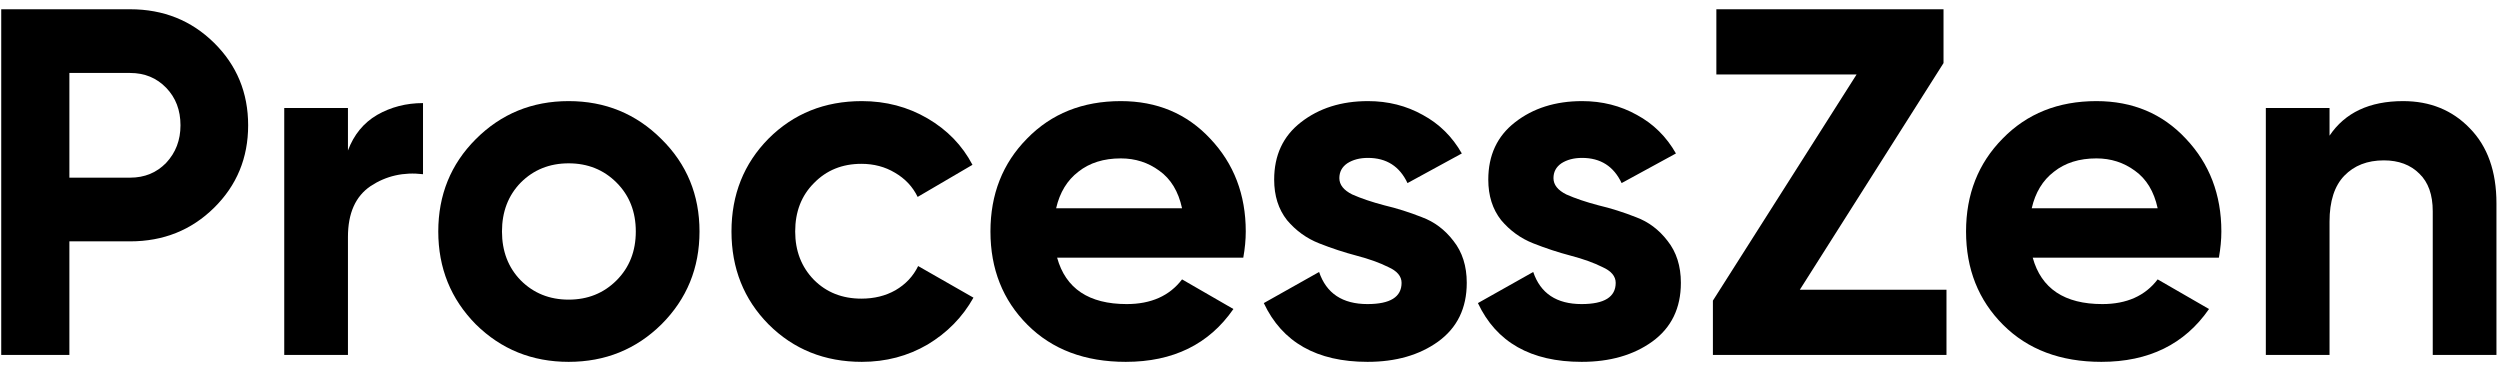 <svg width="162" height="24" viewBox="0 0 162 24" fill="none" xmlns="http://www.w3.org/2000/svg">
<path d="M8.432 0.6C10.587 0.6 12.4 1.325 13.872 2.776C15.344 4.227 16.08 6.008 16.08 8.12C16.08 10.232 15.344 12.013 13.872 13.464C12.4 14.915 10.587 15.64 8.432 15.64H4.496V23H0.08V0.6H8.432ZM8.432 11.512C9.371 11.512 10.149 11.192 10.768 10.552C11.387 9.891 11.696 9.08 11.696 8.12C11.696 7.139 11.387 6.328 10.768 5.688C10.149 5.048 9.371 4.728 8.432 4.728H4.496V11.512H8.432Z" fill="black"/>
<path d="M22.547 9.752C22.931 8.728 23.561 7.96 24.435 7.448C25.331 6.936 26.323 6.68 27.411 6.68V11.288C26.153 11.139 25.022 11.395 24.019 12.056C23.038 12.717 22.547 13.816 22.547 15.352V23H18.419V7H22.547V9.752Z" fill="black"/>
<path d="M42.864 21.016C41.221 22.637 39.216 23.448 36.848 23.448C34.48 23.448 32.474 22.637 30.832 21.016C29.21 19.373 28.4 17.368 28.4 15C28.4 12.632 29.21 10.637 30.832 9.016C32.474 7.373 34.48 6.552 36.848 6.552C39.216 6.552 41.221 7.373 42.864 9.016C44.507 10.637 45.328 12.632 45.328 15C45.328 17.368 44.507 19.373 42.864 21.016ZM33.744 18.168C34.576 19 35.611 19.416 36.848 19.416C38.085 19.416 39.12 19 39.952 18.168C40.784 17.336 41.2 16.28 41.2 15C41.2 13.72 40.784 12.664 39.952 11.832C39.12 11 38.085 10.584 36.848 10.584C35.611 10.584 34.576 11 33.744 11.832C32.933 12.664 32.528 13.72 32.528 15C32.528 16.28 32.933 17.336 33.744 18.168Z" fill="black"/>
<path d="M55.848 23.448C53.437 23.448 51.421 22.637 49.8 21.016C48.2 19.395 47.4 17.389 47.4 15C47.4 12.611 48.2 10.605 49.8 8.984C51.421 7.363 53.437 6.552 55.848 6.552C57.405 6.552 58.824 6.925 60.104 7.672C61.384 8.419 62.355 9.421 63.016 10.68L59.464 12.76C59.144 12.099 58.653 11.576 57.992 11.192C57.352 10.808 56.627 10.616 55.816 10.616C54.578 10.616 53.554 11.032 52.744 11.864C51.933 12.675 51.528 13.72 51.528 15C51.528 16.259 51.933 17.304 52.744 18.136C53.554 18.947 54.578 19.352 55.816 19.352C56.648 19.352 57.384 19.171 58.024 18.808C58.685 18.424 59.176 17.901 59.496 17.24L63.08 19.288C62.376 20.547 61.384 21.56 60.104 22.328C58.824 23.075 57.405 23.448 55.848 23.448Z" fill="black"/>
<path d="M68.501 16.696C69.056 18.701 70.56 19.704 73.013 19.704C74.592 19.704 75.786 19.171 76.597 18.104L79.925 20.024C78.346 22.307 76.021 23.448 72.949 23.448C70.304 23.448 68.181 22.648 66.581 21.048C64.981 19.448 64.181 17.432 64.181 15C64.181 12.589 64.97 10.584 66.549 8.984C68.128 7.363 70.154 6.552 72.629 6.552C74.976 6.552 76.906 7.363 78.421 8.984C79.957 10.605 80.725 12.611 80.725 15C80.725 15.533 80.672 16.099 80.565 16.696H68.501ZM68.437 13.496H76.597C76.362 12.408 75.872 11.597 75.125 11.064C74.4 10.531 73.568 10.264 72.629 10.264C71.52 10.264 70.602 10.552 69.877 11.128C69.152 11.683 68.672 12.472 68.437 13.496Z" fill="black"/>
<path d="M86.79 11.544C86.79 11.971 87.067 12.323 87.622 12.6C88.198 12.856 88.891 13.091 89.702 13.304C90.513 13.496 91.323 13.752 92.134 14.072C92.945 14.371 93.627 14.883 94.182 15.608C94.758 16.333 95.046 17.24 95.046 18.328C95.046 19.971 94.427 21.24 93.19 22.136C91.974 23.011 90.448 23.448 88.614 23.448C85.329 23.448 83.088 22.179 81.894 19.64L85.478 17.624C85.947 19.011 86.993 19.704 88.614 19.704C90.086 19.704 90.822 19.245 90.822 18.328C90.822 17.901 90.534 17.56 89.958 17.304C89.403 17.027 88.721 16.781 87.91 16.568C87.099 16.355 86.288 16.088 85.478 15.768C84.667 15.448 83.974 14.947 83.398 14.264C82.843 13.56 82.566 12.685 82.566 11.64C82.566 10.061 83.142 8.824 84.294 7.928C85.467 7.011 86.918 6.552 88.646 6.552C89.947 6.552 91.131 6.851 92.198 7.448C93.264 8.024 94.107 8.856 94.726 9.944L91.206 11.864C90.694 10.776 89.841 10.232 88.646 10.232C88.112 10.232 87.665 10.349 87.302 10.584C86.96 10.819 86.79 11.139 86.79 11.544Z" fill="black"/>
<path d="M100.665 11.544C100.665 11.971 100.942 12.323 101.497 12.6C102.073 12.856 102.766 13.091 103.577 13.304C104.387 13.496 105.198 13.752 106.009 14.072C106.819 14.371 107.502 14.883 108.057 15.608C108.633 16.333 108.921 17.24 108.921 18.328C108.921 19.971 108.302 21.24 107.065 22.136C105.849 23.011 104.323 23.448 102.489 23.448C99.204 23.448 96.963 22.179 95.769 19.64L99.353 17.624C99.822 19.011 100.867 19.704 102.489 19.704C103.961 19.704 104.697 19.245 104.697 18.328C104.697 17.901 104.409 17.56 103.833 17.304C103.278 17.027 102.595 16.781 101.785 16.568C100.974 16.355 100.163 16.088 99.353 15.768C98.542 15.448 97.849 14.947 97.273 14.264C96.718 13.56 96.441 12.685 96.441 11.64C96.441 10.061 97.017 8.824 98.169 7.928C99.342 7.011 100.793 6.552 102.521 6.552C103.822 6.552 105.006 6.851 106.073 7.448C107.139 8.024 107.982 8.856 108.601 9.944L105.081 11.864C104.569 10.776 103.715 10.232 102.521 10.232C101.987 10.232 101.539 10.349 101.177 10.584C100.835 10.819 100.665 11.139 100.665 11.544Z" fill="black"/>
<path d="M116.628 18.776H126.132V23H110.996V19.48L120.308 4.824H111.22V0.6H125.94V4.088L116.628 18.776Z" fill="black"/>
<path d="M131.72 16.696C132.274 18.701 133.778 19.704 136.232 19.704C137.81 19.704 139.005 19.171 139.816 18.104L143.144 20.024C141.565 22.307 139.24 23.448 136.168 23.448C133.522 23.448 131.4 22.648 129.8 21.048C128.2 19.448 127.4 17.432 127.4 15C127.4 12.589 128.189 10.584 129.768 8.984C131.346 7.363 133.373 6.552 135.848 6.552C138.194 6.552 140.125 7.363 141.64 8.984C143.176 10.605 143.944 12.611 143.944 15C143.944 15.533 143.89 16.099 143.784 16.696H131.72ZM131.656 13.496H139.816C139.581 12.408 139.09 11.597 138.344 11.064C137.618 10.531 136.786 10.264 135.848 10.264C134.738 10.264 133.821 10.552 133.096 11.128C132.37 11.683 131.89 12.472 131.656 13.496Z" fill="black"/>
<path d="M155.722 6.552C157.471 6.552 158.911 7.139 160.042 8.312C161.194 9.485 161.77 11.107 161.77 13.176V23H157.642V13.688C157.642 12.621 157.354 11.811 156.778 11.256C156.202 10.68 155.434 10.392 154.474 10.392C153.407 10.392 152.554 10.723 151.914 11.384C151.274 12.045 150.954 13.037 150.954 14.36V23H146.826V7H150.954V8.792C151.956 7.299 153.546 6.552 155.722 6.552Z" fill="black"/>
</svg>
